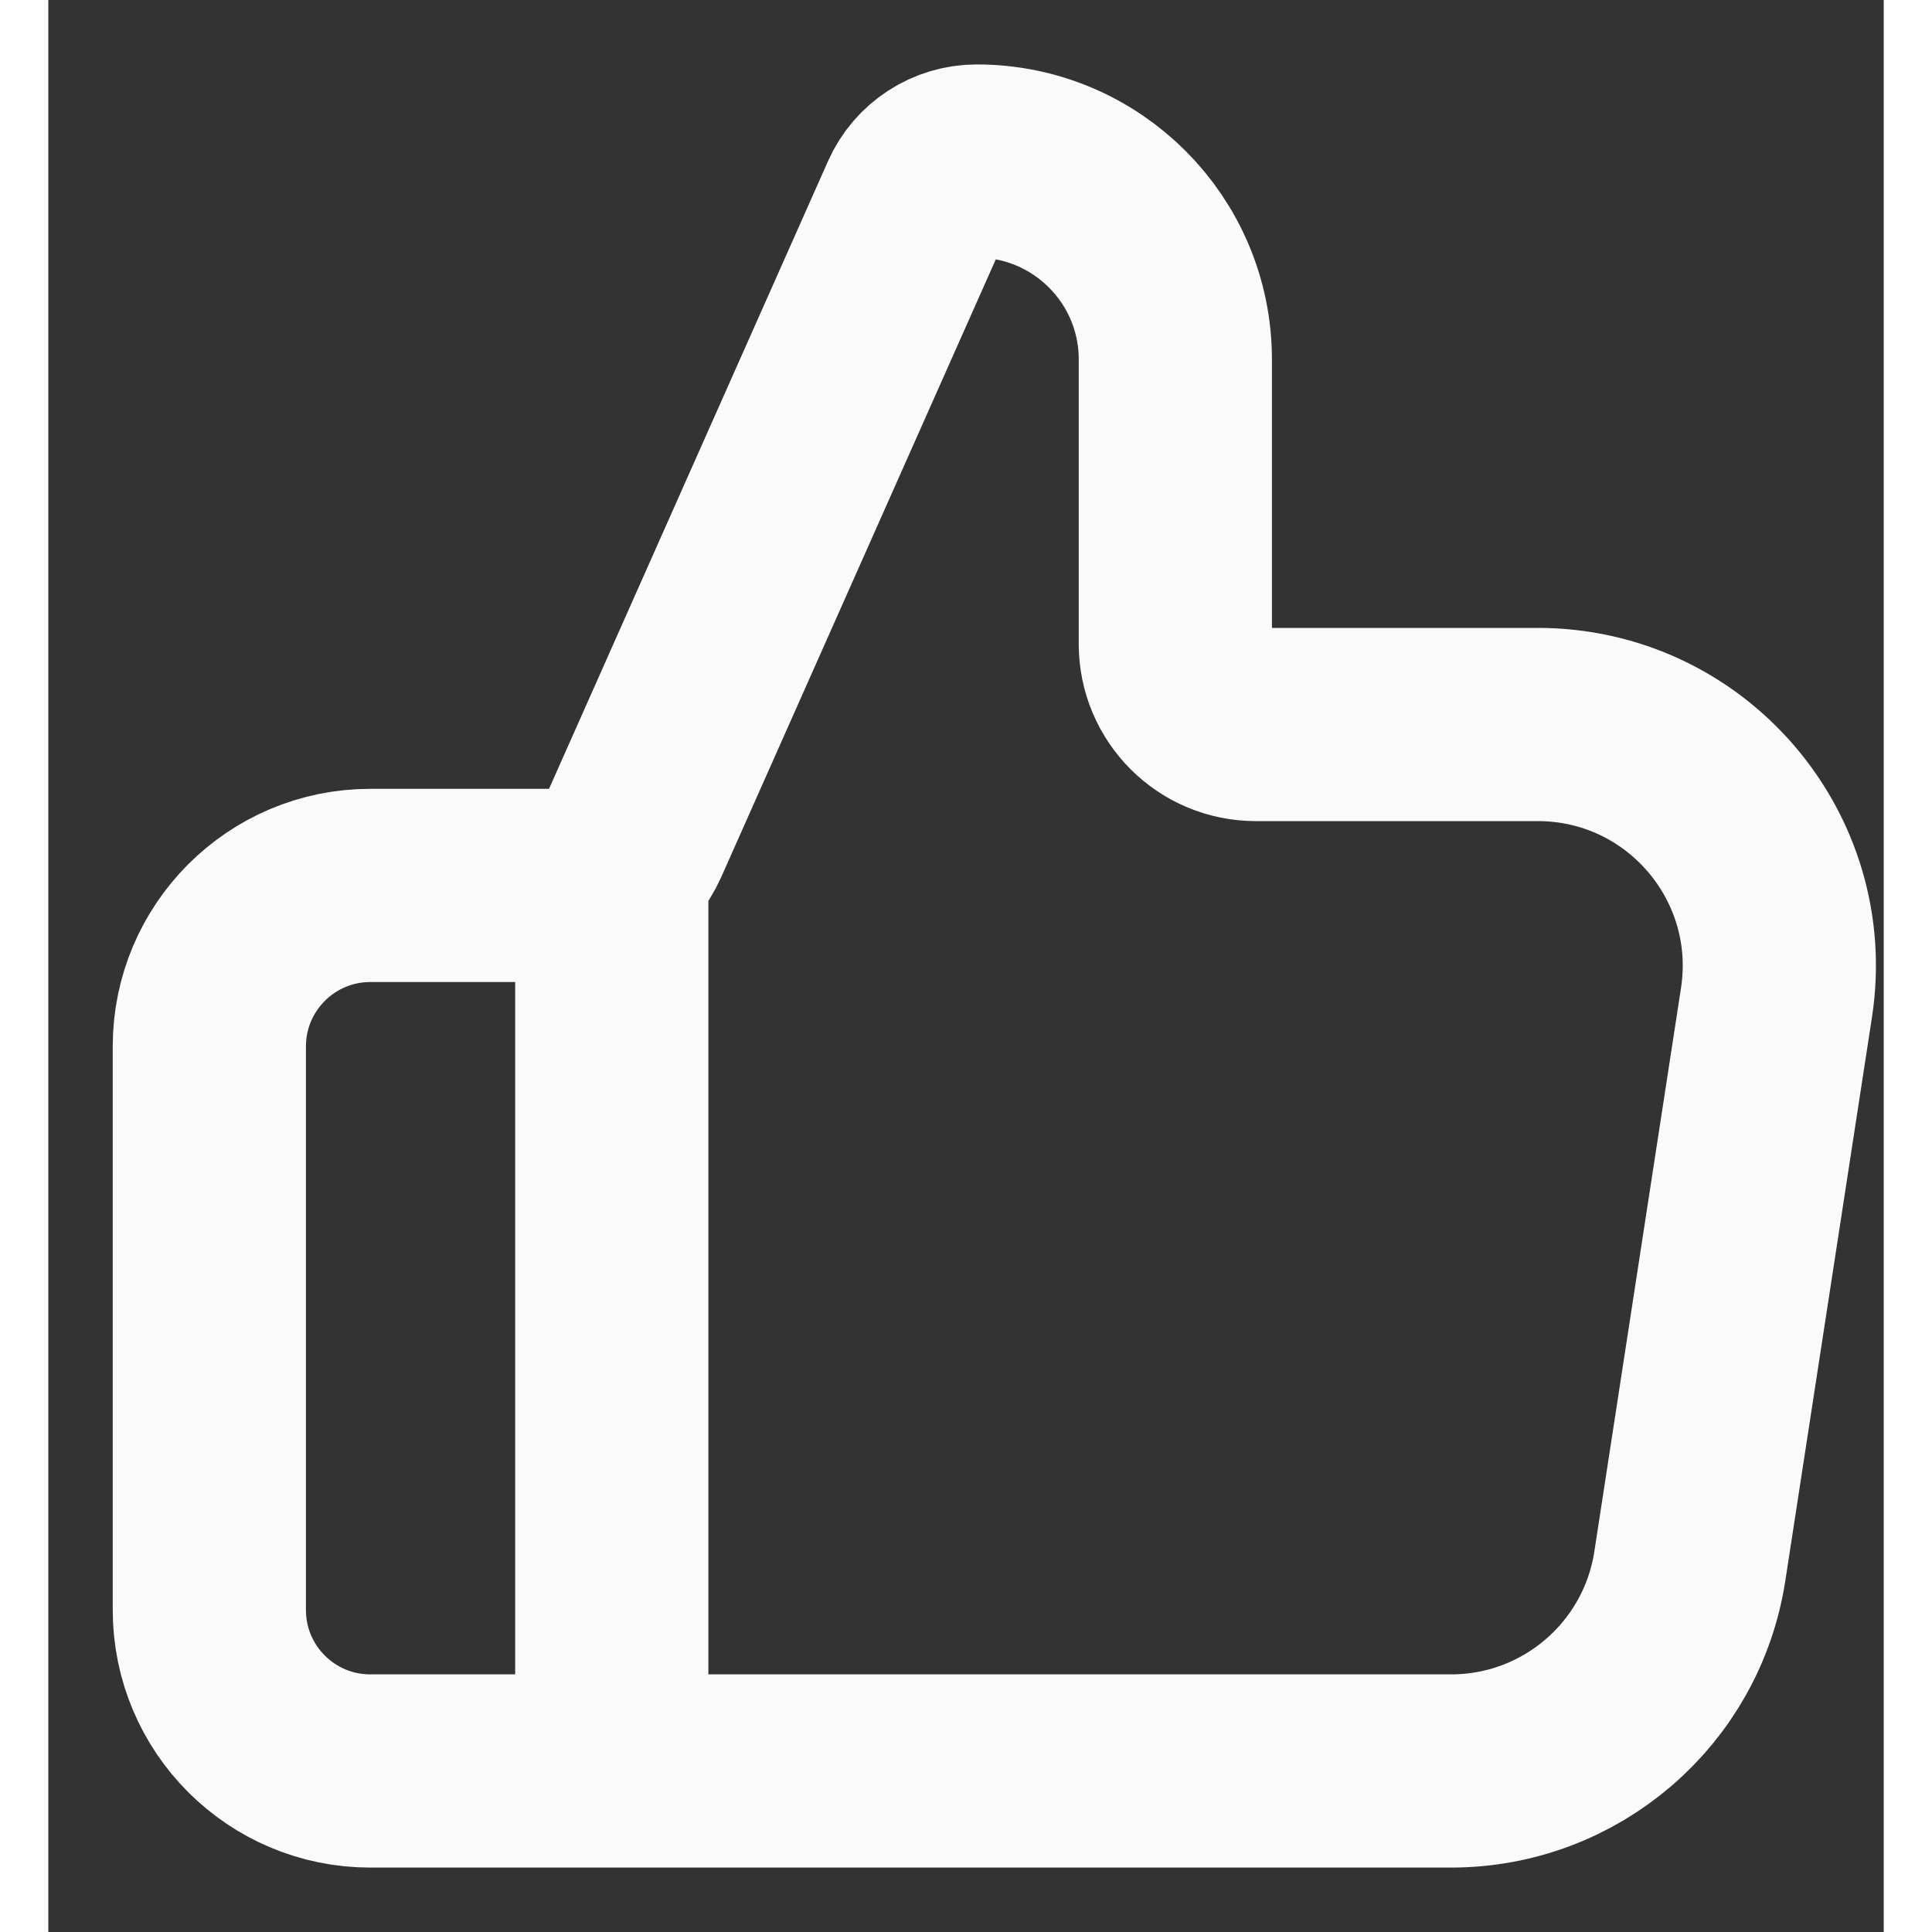 <svg width="16" height="16" viewBox="0 0 19 20" fill="none" xmlns="http://www.w3.org/2000/svg" >
<rect x="0" y="0" width="19" height="20" fill="#333333" stroke="none"/>
<path class="vote-up" d="M5.833 18.333V9.166M1.667 10.833V16.666C1.667 17.587 2.413 18.333 3.333 18.333H14.522C15.756 18.333 16.805 17.433 16.993 16.213L17.89 10.38C18.123 8.866 16.952 7.5 15.419 7.5H12.5C12.04 7.5 11.667 7.127 11.667 6.667V3.721C11.667 2.587 10.747 1.667 9.612 1.667C9.341 1.667 9.096 1.826 8.986 2.073L6.053 8.672C5.92 8.973 5.621 9.166 5.292 9.166H3.333C2.413 9.166 1.667 9.913 1.667 10.833Z" stroke="#FAFAFA" stroke-width="2" stroke-linecap="round" stroke-linejoin="round" />
</svg>
